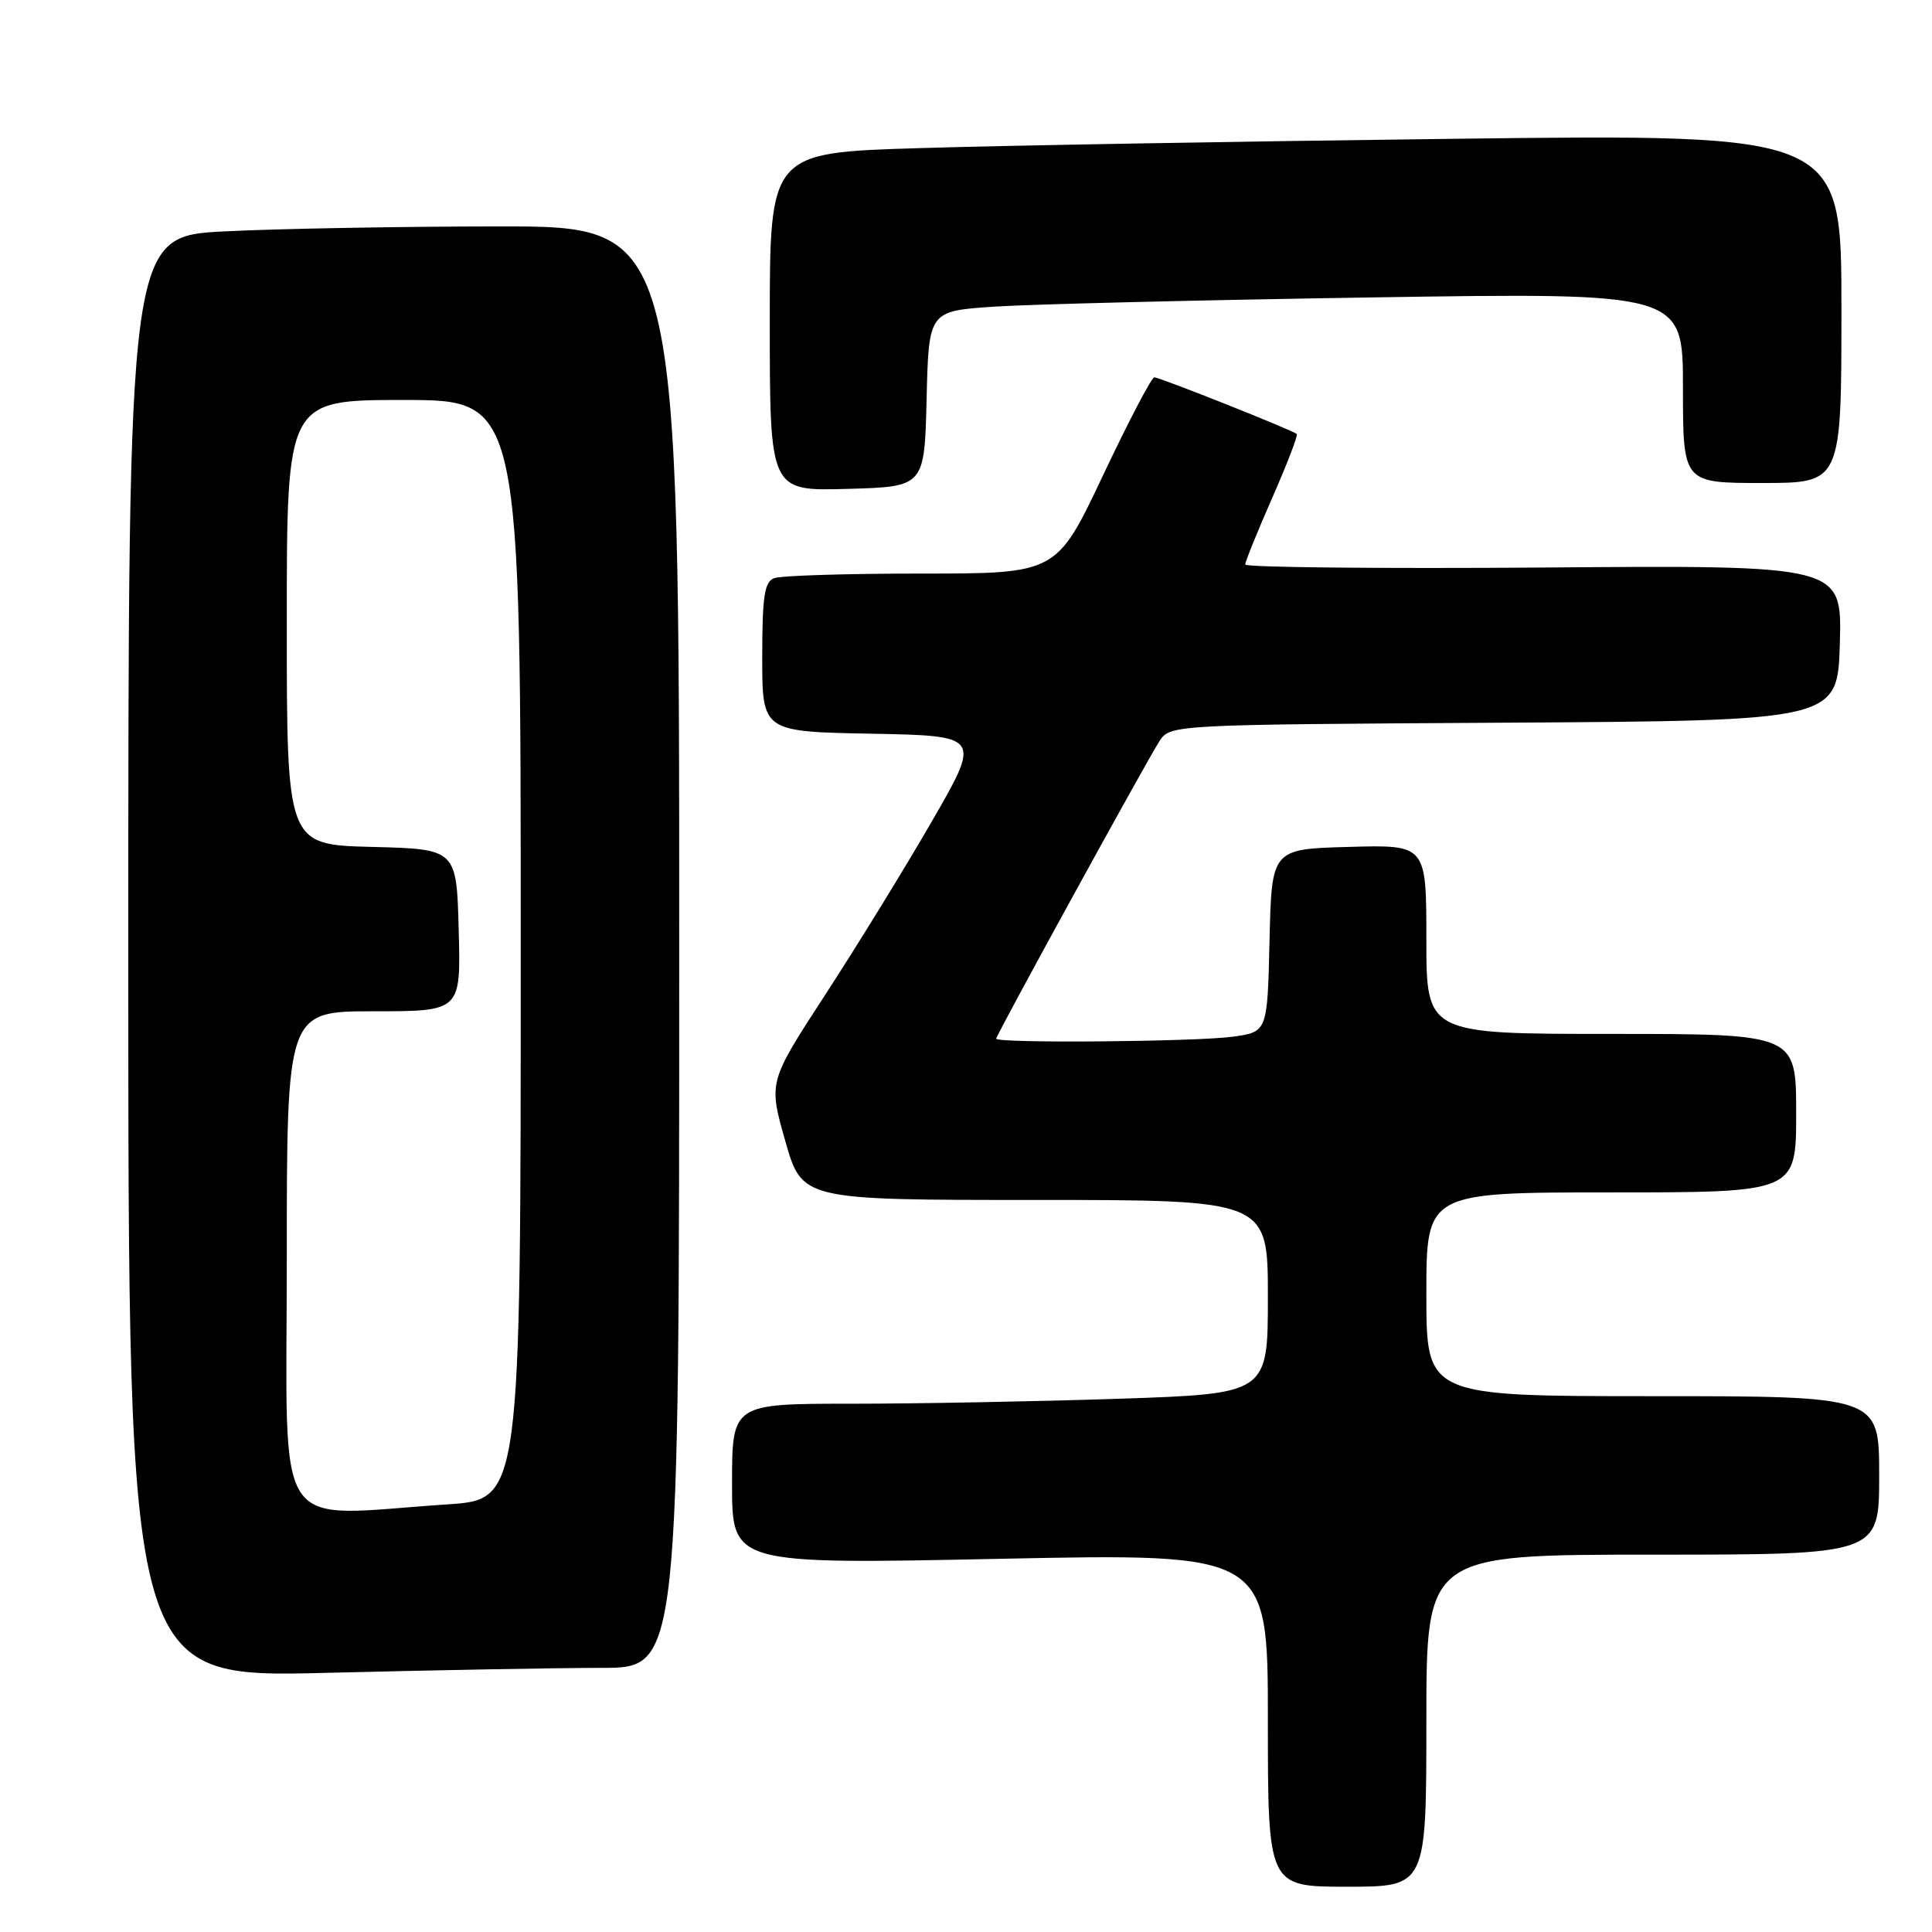 <?xml version="1.0" encoding="UTF-8" standalone="no"?>
<!DOCTYPE svg PUBLIC "-//W3C//DTD SVG 1.1//EN" "http://www.w3.org/Graphics/SVG/1.1/DTD/svg11.dtd" >
<svg xmlns="http://www.w3.org/2000/svg" xmlns:xlink="http://www.w3.org/1999/xlink" version="1.1" viewBox="0 0 256 256">
 <g >
 <path fill="currentColor"
d=" M 189.00 228.00 C 189.00 206.00 189.00 206.00 219.00 206.00 C 249.00 206.00 249.00 206.00 249.00 195.50 C 249.00 185.00 249.00 185.00 219.00 185.00 C 189.00 185.00 189.00 185.00 189.00 171.50 C 189.00 158.00 189.00 158.00 213.50 158.00 C 238.00 158.00 238.00 158.00 238.00 147.50 C 238.00 137.00 238.00 137.00 213.50 137.00 C 189.00 137.00 189.00 137.00 189.00 124.47 C 189.00 111.93 189.00 111.93 178.75 112.22 C 168.50 112.50 168.50 112.50 168.22 124.62 C 167.94 136.74 167.94 136.74 163.33 137.37 C 158.45 138.04 132.00 138.26 132.00 137.63 C 132.00 137.15 151.73 101.20 153.60 98.26 C 155.03 96.02 155.03 96.02 199.27 95.76 C 243.50 95.50 243.50 95.50 243.79 85.20 C 244.07 74.89 244.07 74.89 204.53 75.20 C 182.79 75.36 165.00 75.18 165.00 74.80 C 165.00 74.41 166.61 70.44 168.58 65.96 C 170.55 61.48 172.01 57.68 171.83 57.51 C 171.31 57.01 153.68 50.00 152.95 50.00 C 152.59 50.00 149.53 55.85 146.15 63.00 C 140.00 76.00 140.00 76.00 122.08 76.00 C 112.23 76.00 103.45 76.27 102.58 76.61 C 101.29 77.10 101.00 79.01 101.00 87.08 C 101.00 96.95 101.00 96.95 115.52 97.22 C 130.03 97.50 130.03 97.50 123.38 109.00 C 119.72 115.33 113.37 125.64 109.27 131.93 C 101.83 143.37 101.83 143.37 104.05 151.18 C 106.28 159.00 106.28 159.00 137.14 159.00 C 168.00 159.00 168.00 159.00 168.00 171.84 C 168.00 184.68 168.00 184.68 148.34 185.34 C 137.53 185.70 121.55 186.00 112.84 186.00 C 97.00 186.00 97.00 186.00 97.00 196.64 C 97.00 207.28 97.00 207.28 132.50 206.55 C 168.00 205.82 168.00 205.82 168.00 227.91 C 168.00 250.00 168.00 250.00 178.50 250.00 C 189.00 250.00 189.00 250.00 189.00 228.00 Z  M 79.75 221.00 C 90.00 221.00 90.00 221.00 90.00 125.50 C 90.00 30.00 90.00 30.00 66.25 30.00 C 53.19 30.01 36.76 30.30 29.75 30.66 C 17.00 31.31 17.00 31.31 17.00 126.81 C 17.00 222.32 17.00 222.32 43.25 221.66 C 57.69 221.30 74.11 221.00 79.75 221.00 Z  M 122.78 52.85 C 123.06 41.21 123.06 41.21 131.78 40.63 C 136.58 40.31 159.06 39.76 181.75 39.41 C 223.00 38.77 223.00 38.77 223.00 51.39 C 223.00 64.00 223.00 64.00 233.50 64.00 C 244.00 64.00 244.00 64.00 244.00 40.88 C 244.00 17.76 244.00 17.76 192.75 18.39 C 164.56 18.73 132.61 19.29 121.75 19.63 C 102.00 20.23 102.00 20.23 102.00 42.65 C 102.00 65.07 102.00 65.07 112.25 64.78 C 122.50 64.50 122.50 64.50 122.78 52.85 Z  M 38.00 167.00 C 38.00 134.00 38.00 134.00 49.53 134.00 C 61.07 134.00 61.07 134.00 60.78 123.25 C 60.50 112.50 60.50 112.50 49.25 112.22 C 38.00 111.93 38.00 111.93 38.00 82.47 C 38.00 53.00 38.00 53.00 53.50 53.00 C 69.00 53.00 69.00 53.00 69.00 125.85 C 69.00 198.70 69.00 198.70 59.25 199.34 C 35.78 200.90 38.00 204.27 38.00 167.00 Z "/>
</g>
</svg>